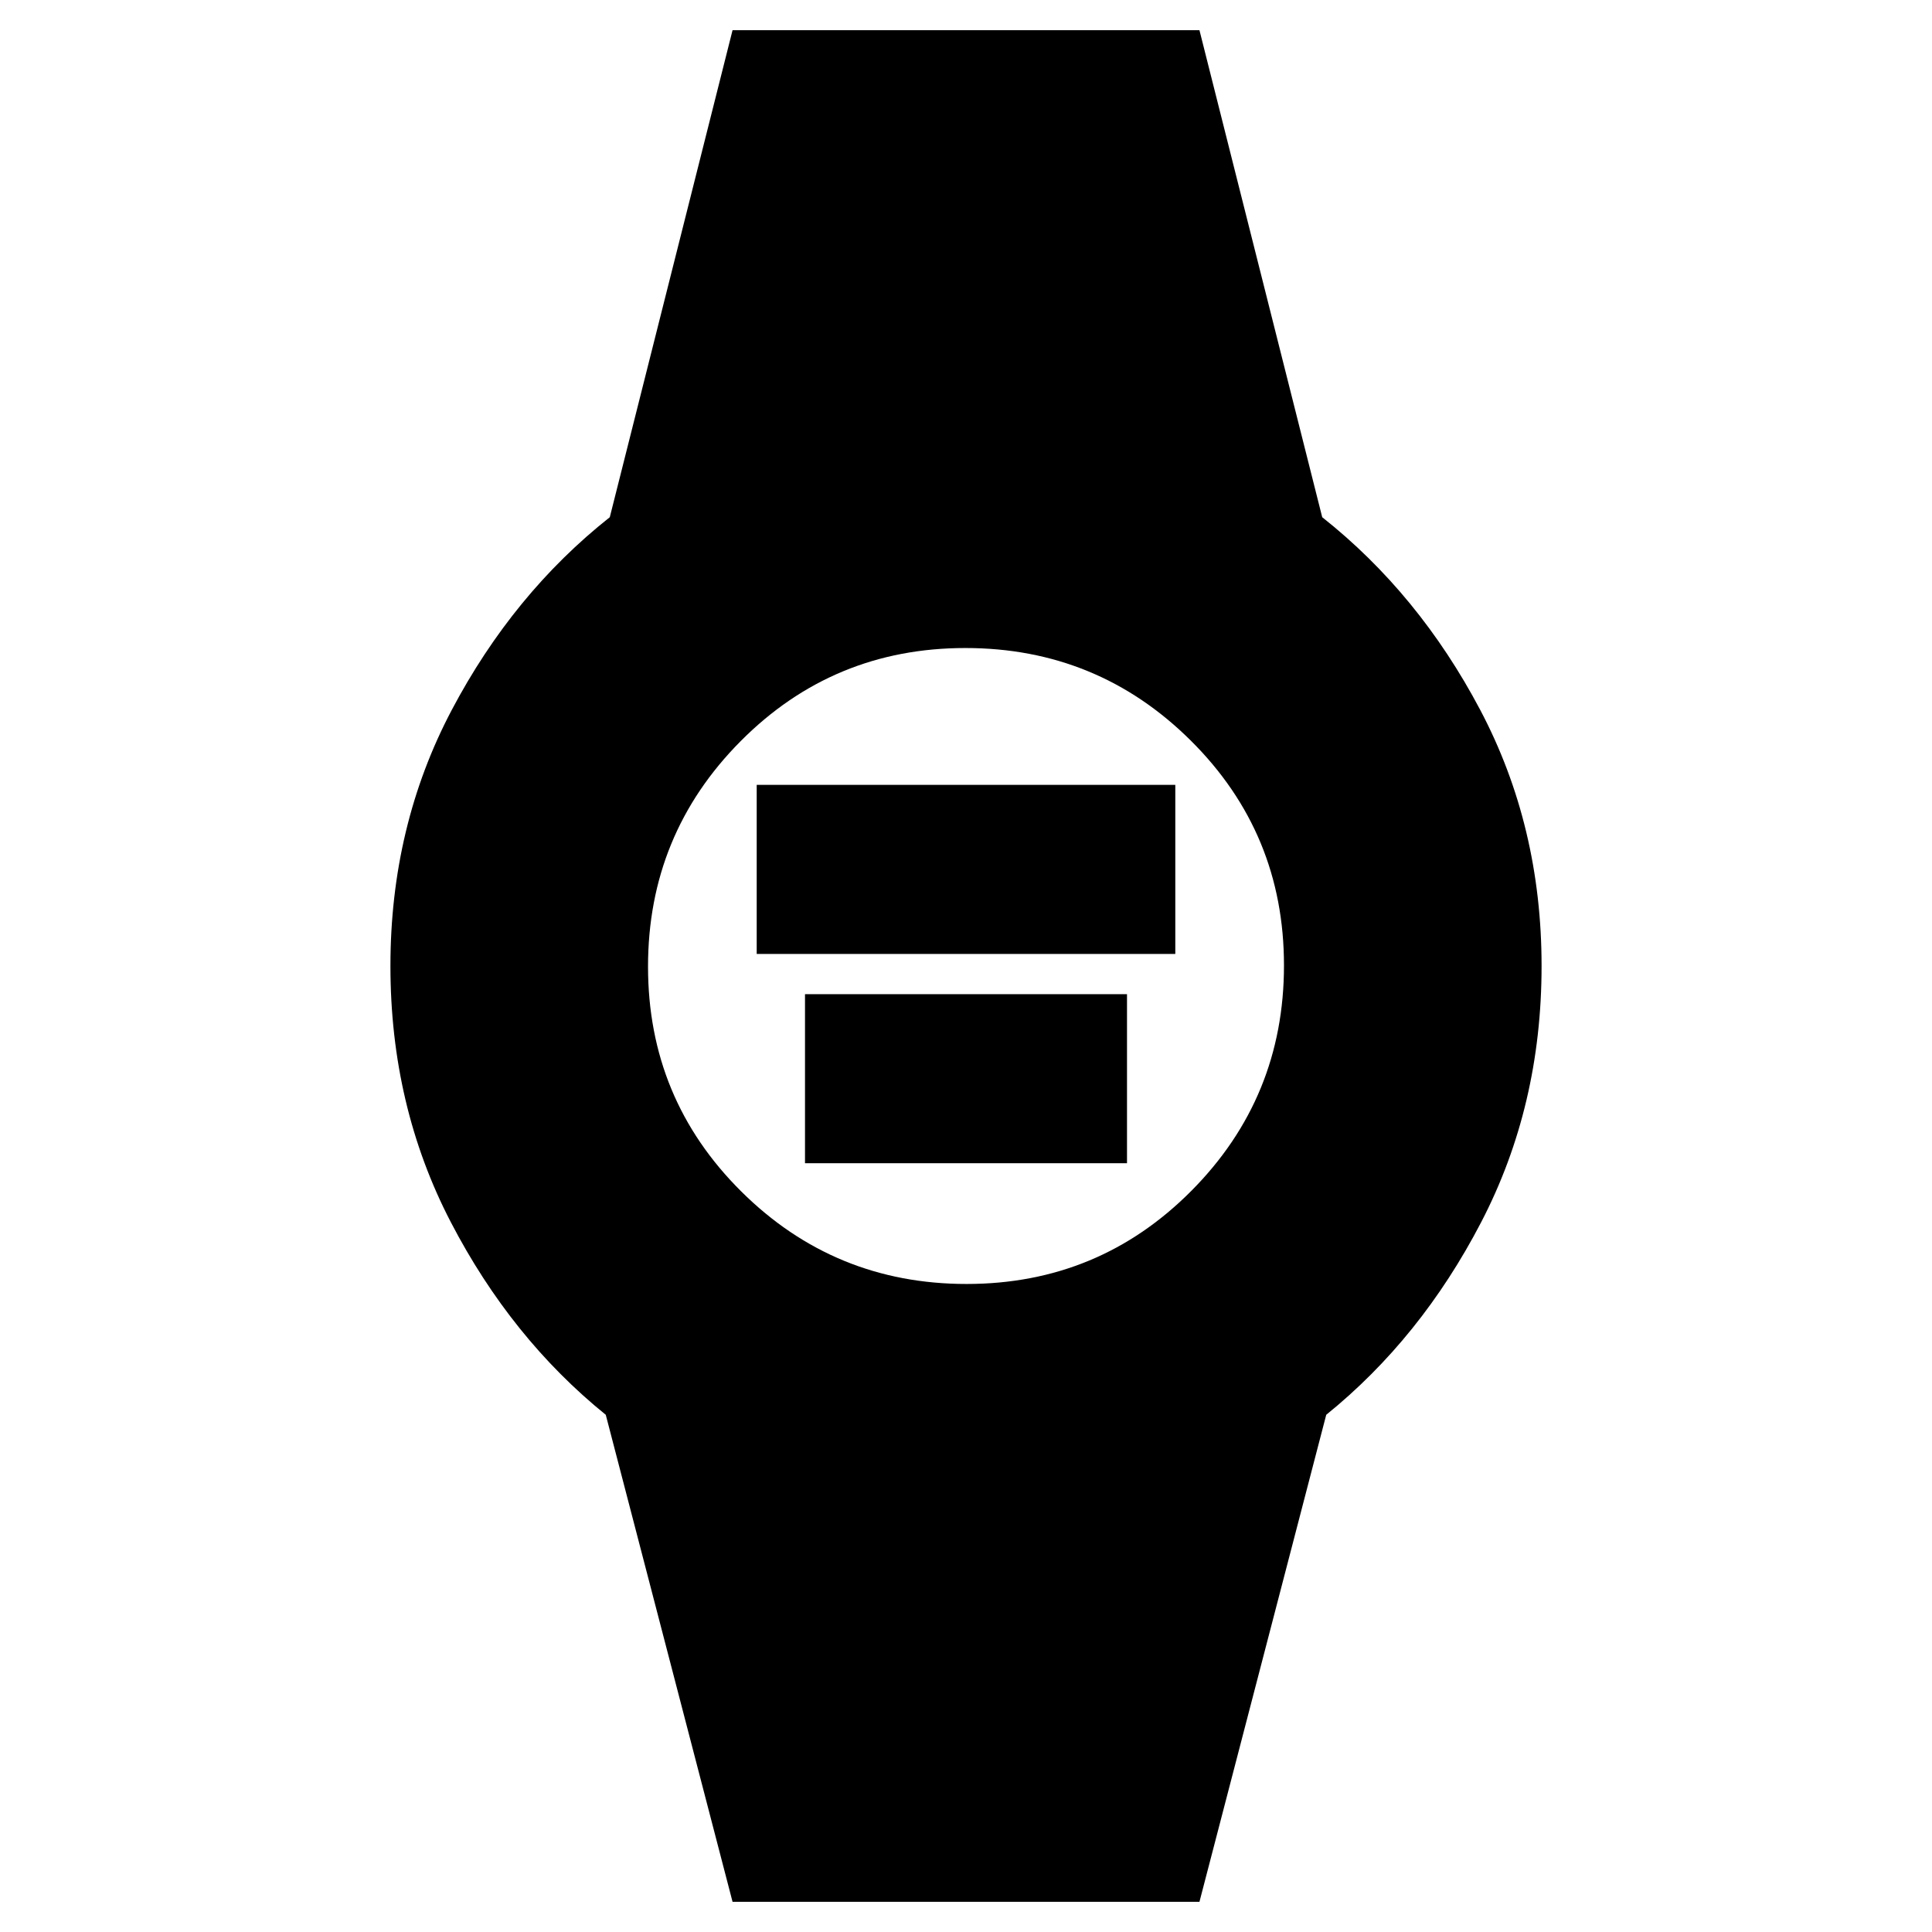 <svg xmlns="http://www.w3.org/2000/svg" height="20" viewBox="0 -960 960 960" width="20"><path d="M376-486v-84h208v84H376Zm24 104v-84h160v84H400ZM364-15l-63-242q-47-38-77-95.73-30-57.74-30-127.27t30.5-127.27Q255-665 303-703l61-242h232l61 242q48 38 78.5 95.73Q766-549.53 766-480t-30 127.27Q706-295 659-257L596-15H364Zm116.3-307q65.7 0 111.7-46.3 46-46.31 46-112 0-65.7-46.3-111.7-46.31-46-112-46-65.7 0-111.7 46.3-46 46.31-46 112 0 65.7 46.3 111.7 46.31 46 112 46Z"/></svg>